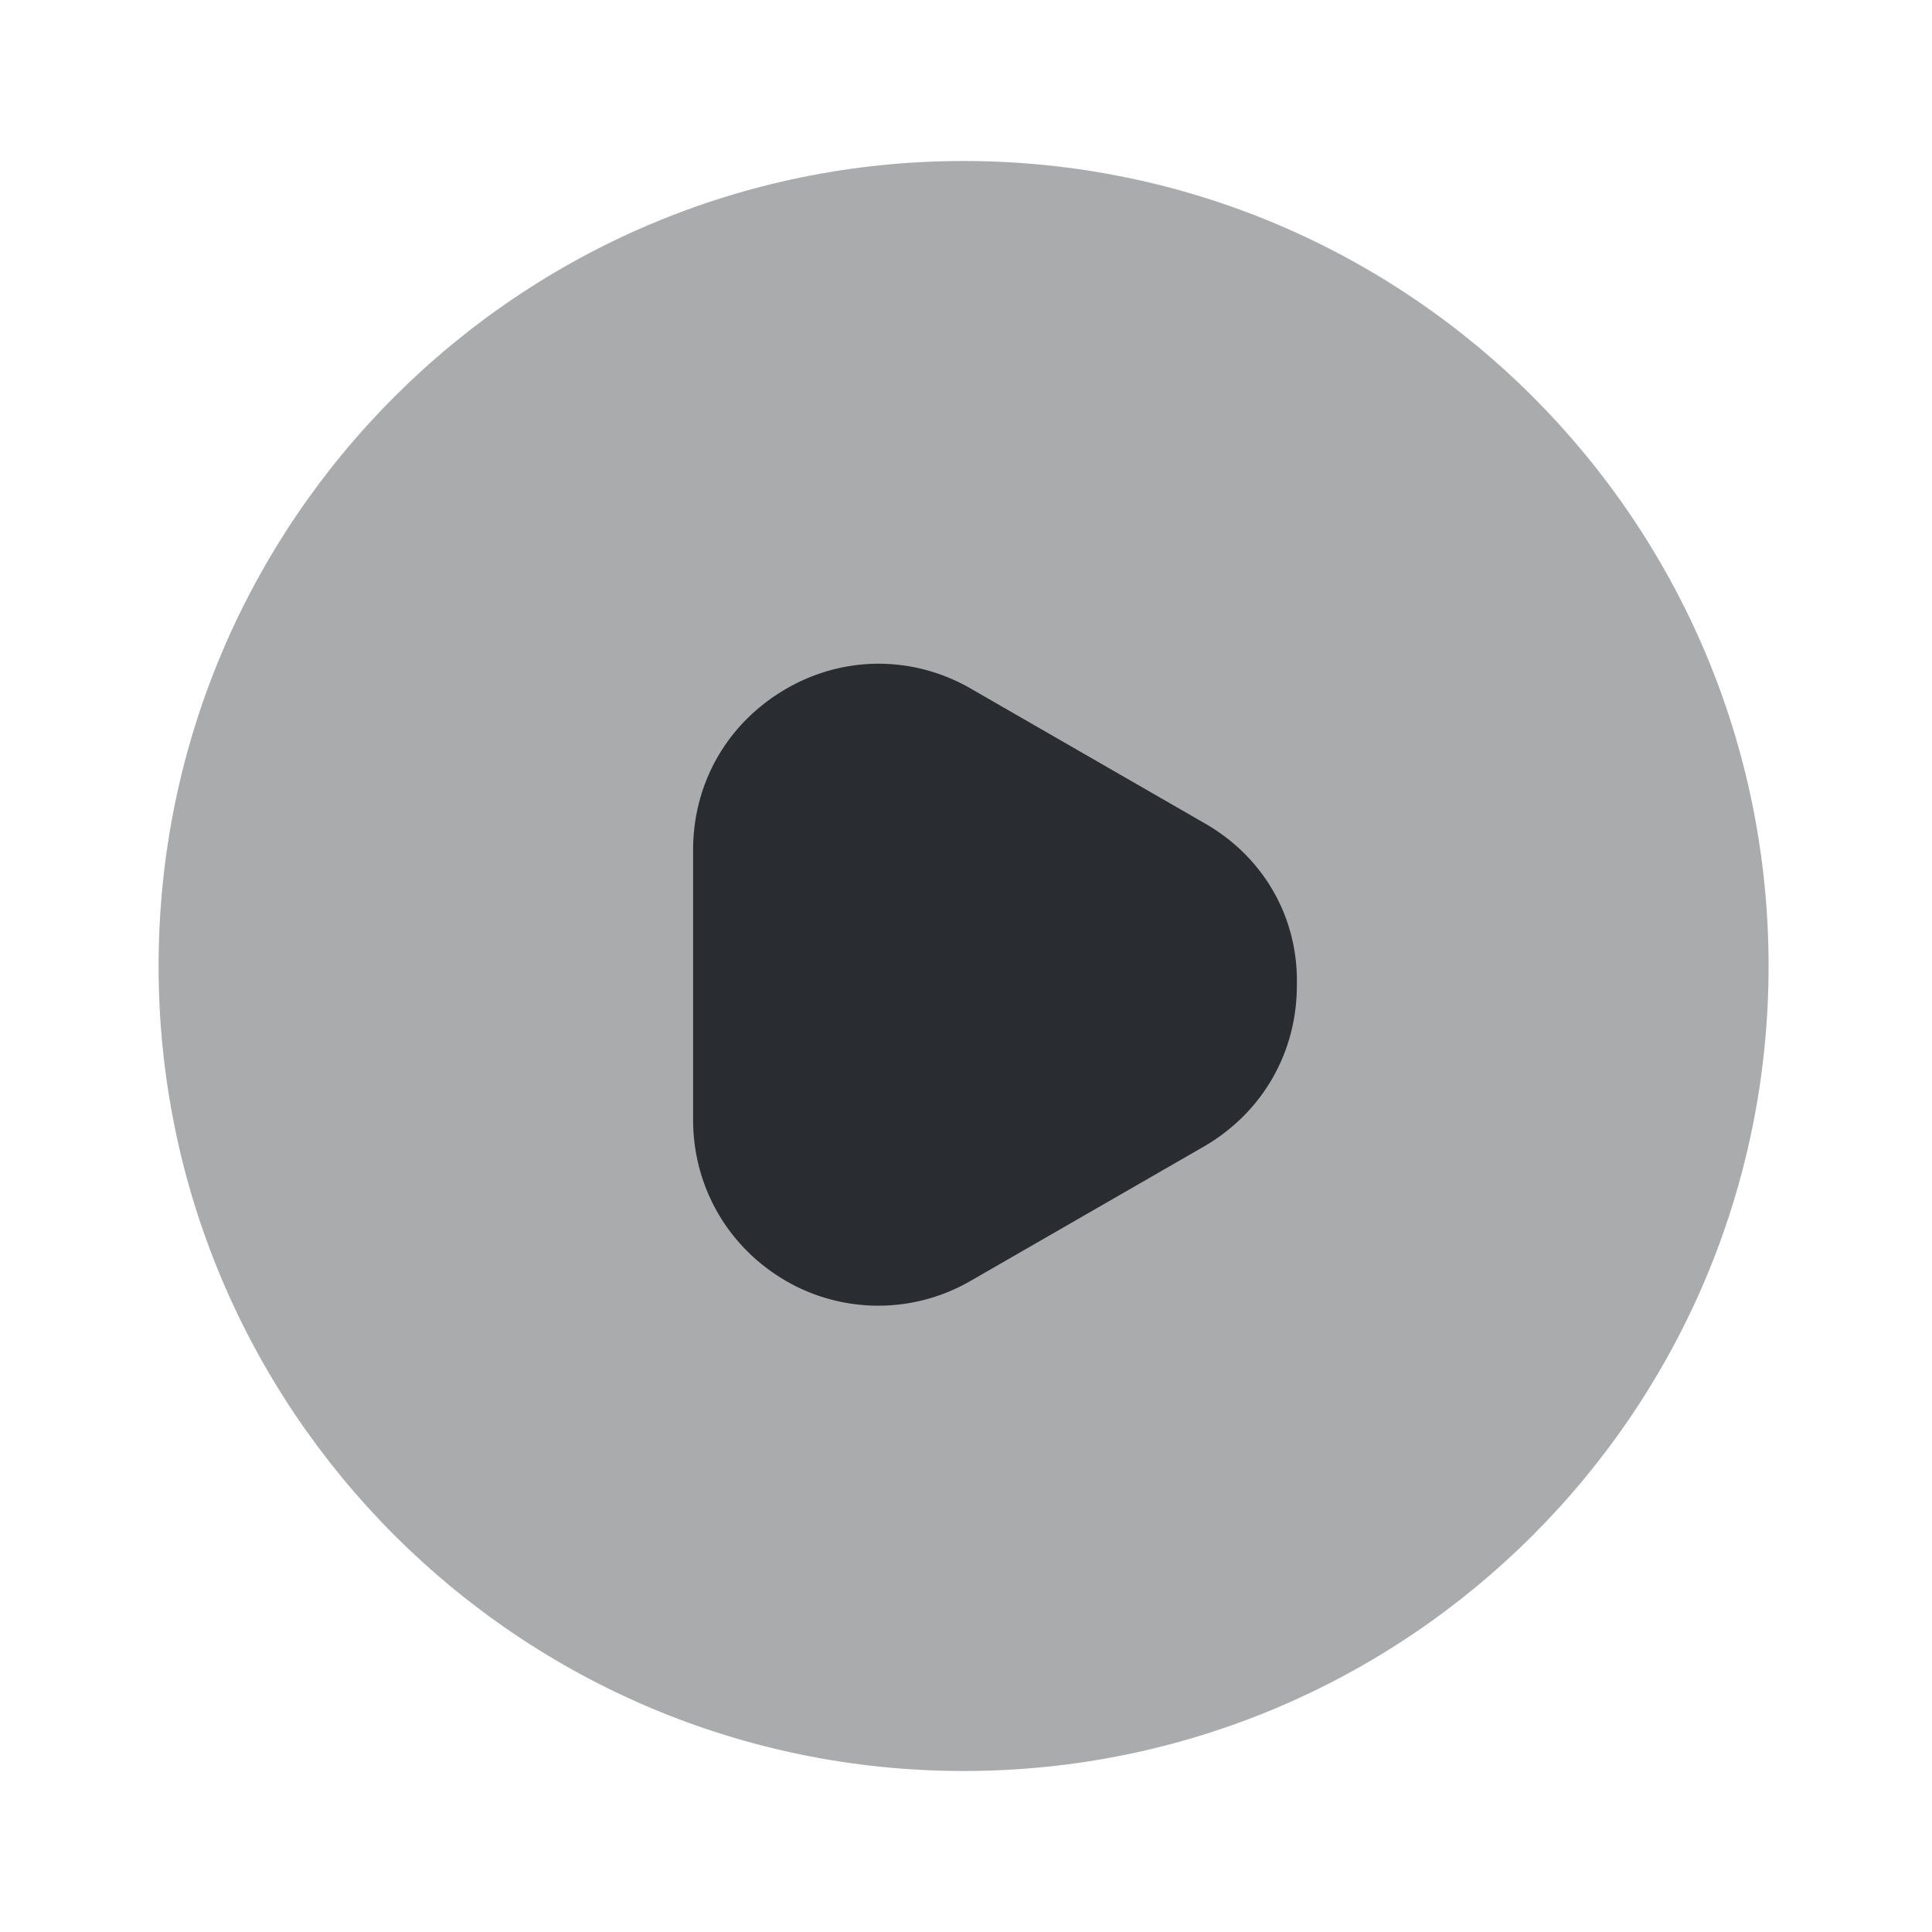 <svg xmlns="http://www.w3.org/2000/svg" width="24" height="24" fill="none" viewBox="0 0 24 24"><path fill="#292D32" d="M11.97 22c5.524 0 10-4.477 10-10s-4.476-10-10-10c-5.522 0-10 4.477-10 10s4.478 10 10 10" opacity=".4"/><path fill="#292D32" d="m14.97 10.23-2.9-1.67c-.72-.42-1.59-.42-2.31 0s-1.15 1.16-1.15 2v3.35c0 .83.43 1.58 1.15 2a2.29 2.29 0 0 0 2.3 0l2.9-1.67c.72-.42 1.15-1.16 1.15-2 .02-.84-.41-1.59-1.14-2.01"/></svg>